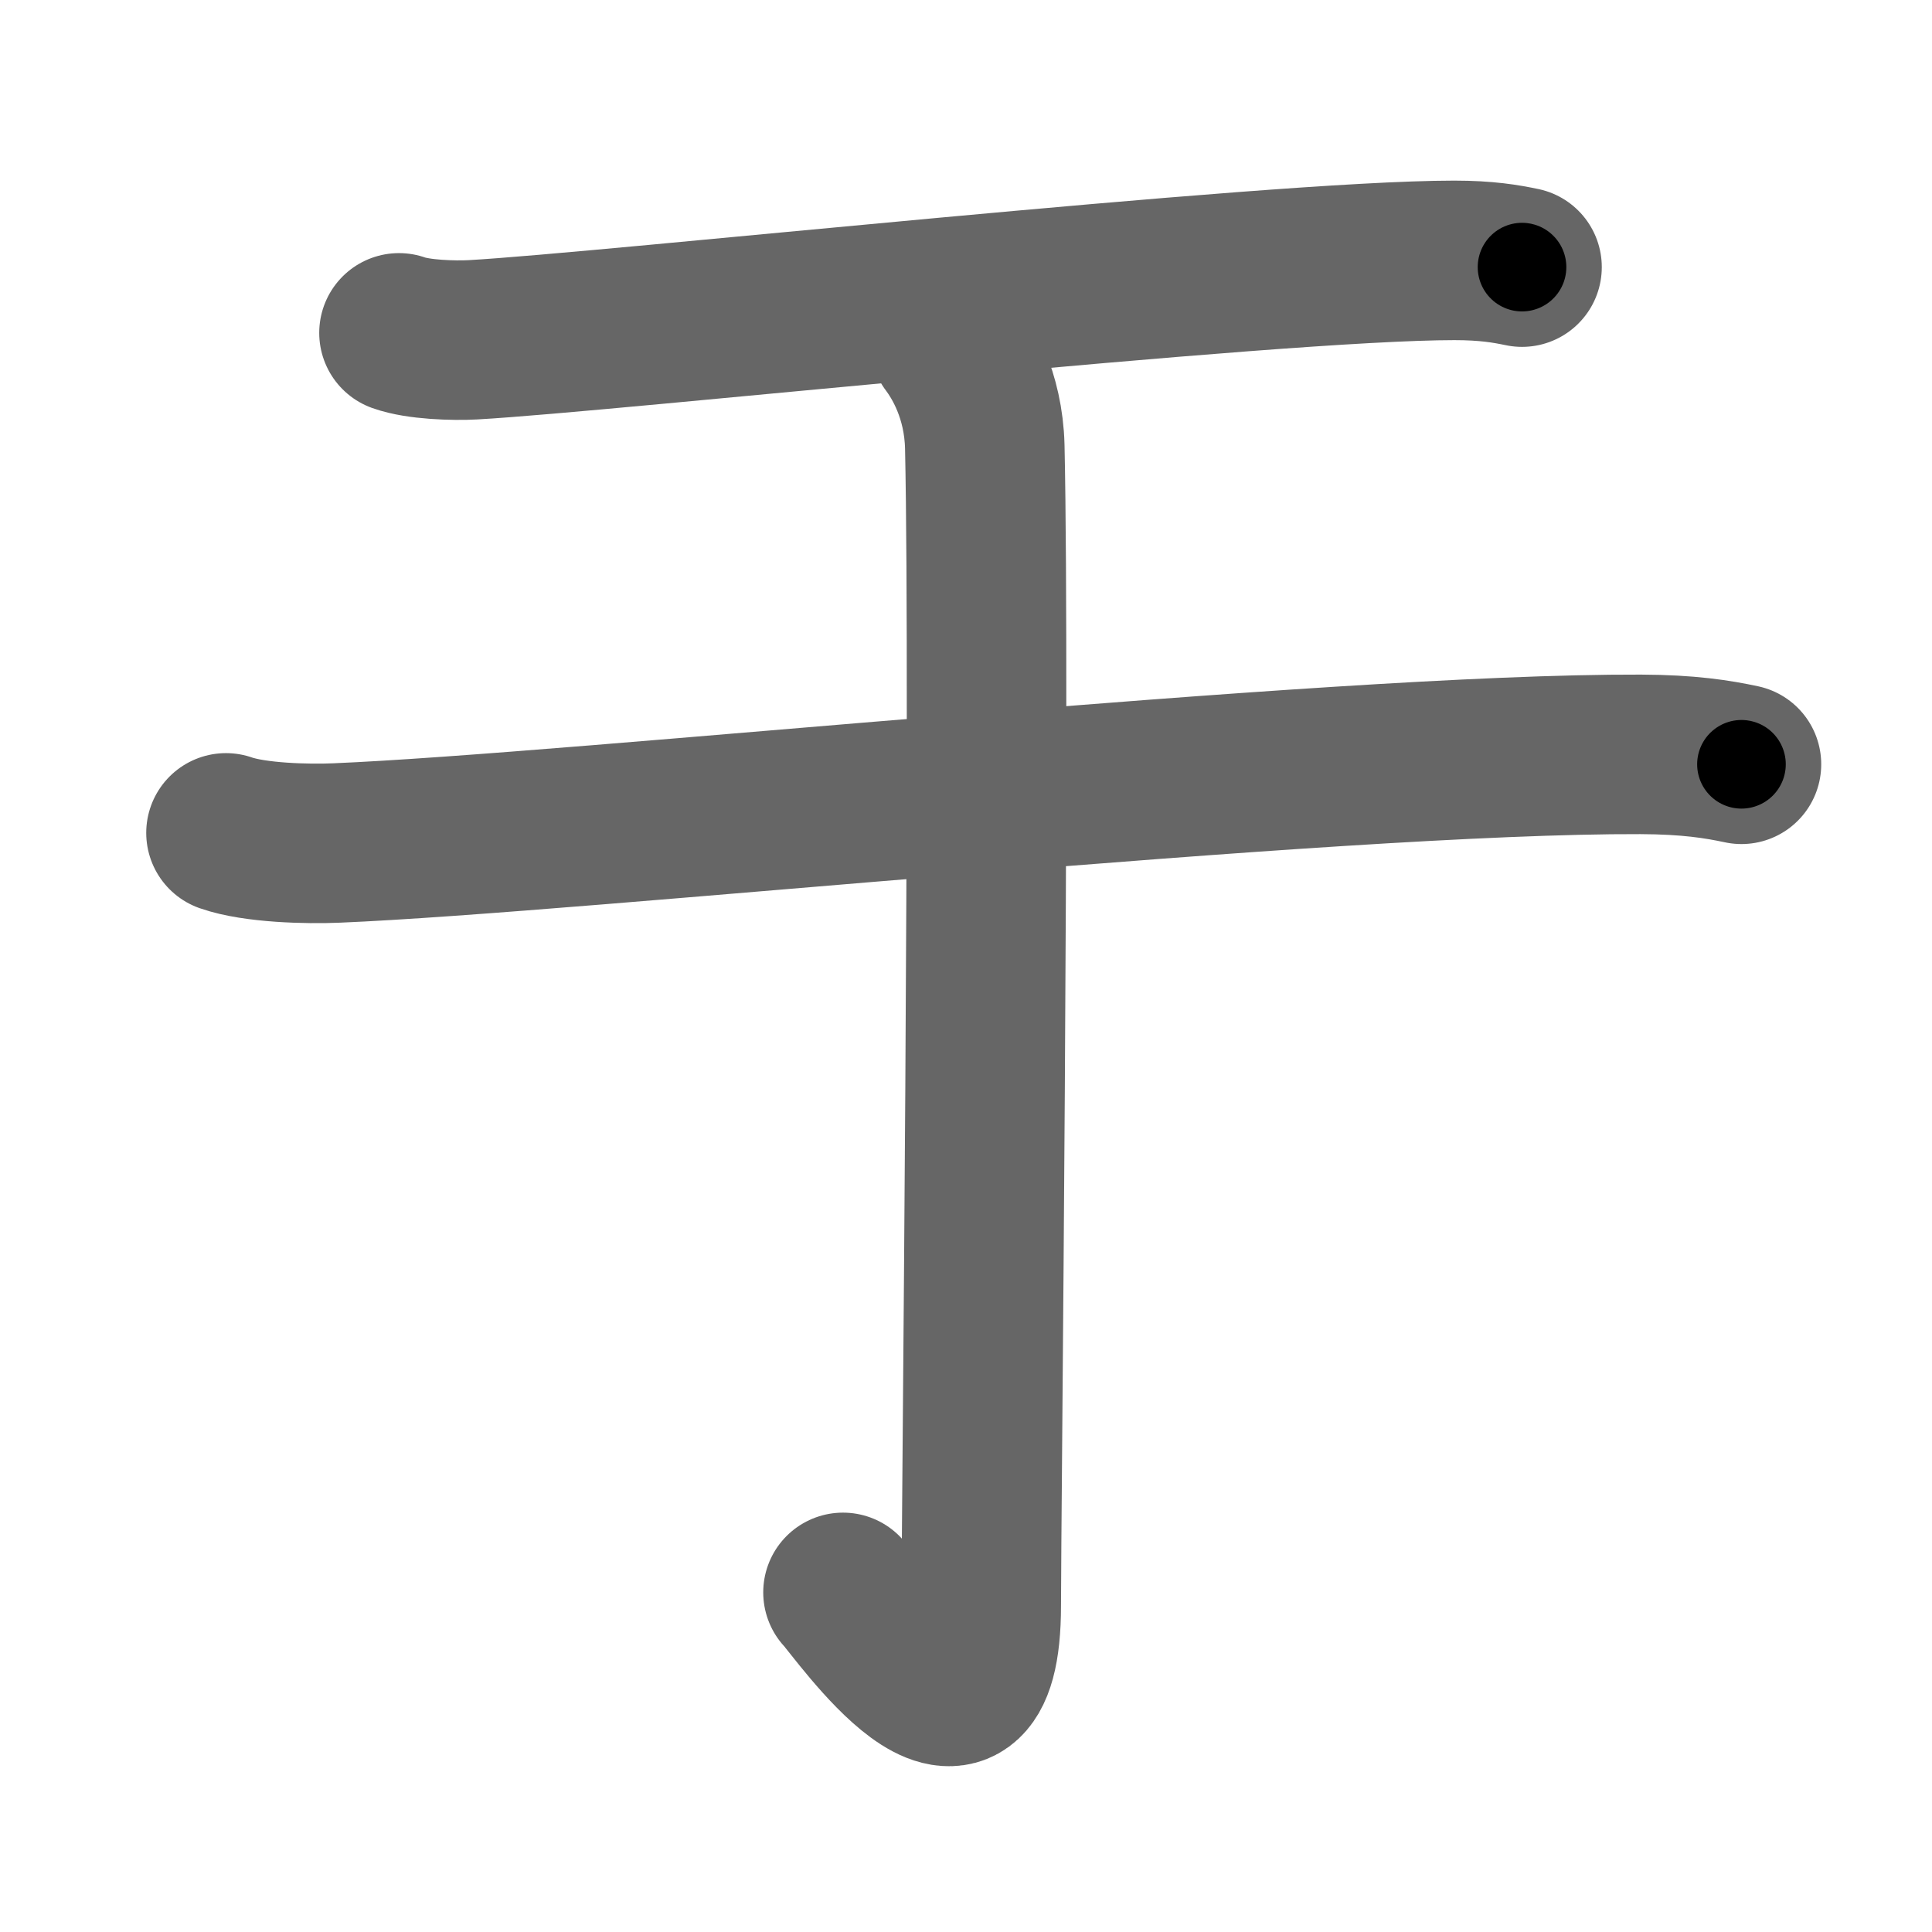 <svg xmlns="http://www.w3.org/2000/svg" width="109" height="109" viewBox="0 0 109 109" id="4e8e"><g fill="none" stroke="#666" stroke-width="9" stroke-linecap="round" stroke-linejoin="round"><g><g><g><path d="M22.51,18.78c1.09,0.39,3.09,0.45,4.18,0.39c7.56-0.42,44.99-4.48,55.36-4.48c1.82,0,2.91,0.19,3.82,0.38" /></g><g><path d="M12.75,46.99c1.63,0.57,4.61,0.64,6.23,0.57C32.5,47,75,42.5,92.56,42.56c2.71,0.01,4.33,0.27,5.69,0.56" /></g></g><g><path d="M53.58,19.33c0.67,0.89,1.91,2.92,1.98,5.88c0.31,14.24-0.2,60.51-0.2,65.36c0,10.26-6.92,0.2-7.8-0.73" /></g></g></g><g fill="none" stroke="#000" stroke-width="5" stroke-linecap="round" stroke-linejoin="round"><g><g><g><path d="M22.51,18.78c1.09,0.39,3.09,0.45,4.18,0.39c7.56-0.42,44.99-4.48,55.36-4.48c1.82,0,2.91,0.19,3.82,0.38" stroke-dasharray="63.616" stroke-dashoffset="63.616"><animate attributeName="stroke-dashoffset" values="63.616;63.616;0" dur="0.478s" fill="freeze" begin="0s;4e8e.click" /></path></g><g><path d="M12.75,46.99c1.63,0.57,4.61,0.64,6.23,0.57C32.5,47,75,42.5,92.56,42.56c2.71,0.01,4.33,0.27,5.69,0.56" stroke-dasharray="85.777" stroke-dashoffset="85.777"><animate attributeName="stroke-dashoffset" values="85.777" fill="freeze" begin="4e8e.click" /><animate attributeName="stroke-dashoffset" values="85.777;85.777;0" keyTimes="0;0.426;1" dur="1.123s" fill="freeze" begin="0s;4e8e.click" /></path></g></g><g><path d="M53.58,19.33c0.67,0.89,1.91,2.92,1.98,5.88c0.31,14.24-0.2,60.51-0.2,65.36c0,10.26-6.92,0.2-7.8-0.73" stroke-dasharray="85.22" stroke-dashoffset="85.22"><animate attributeName="stroke-dashoffset" values="85.22" fill="freeze" begin="4e8e.click" /><animate attributeName="stroke-dashoffset" values="85.22;85.22;0" keyTimes="0;0.637;1" dur="1.764s" fill="freeze" begin="0s;4e8e.click" /></path></g></g></g></svg>